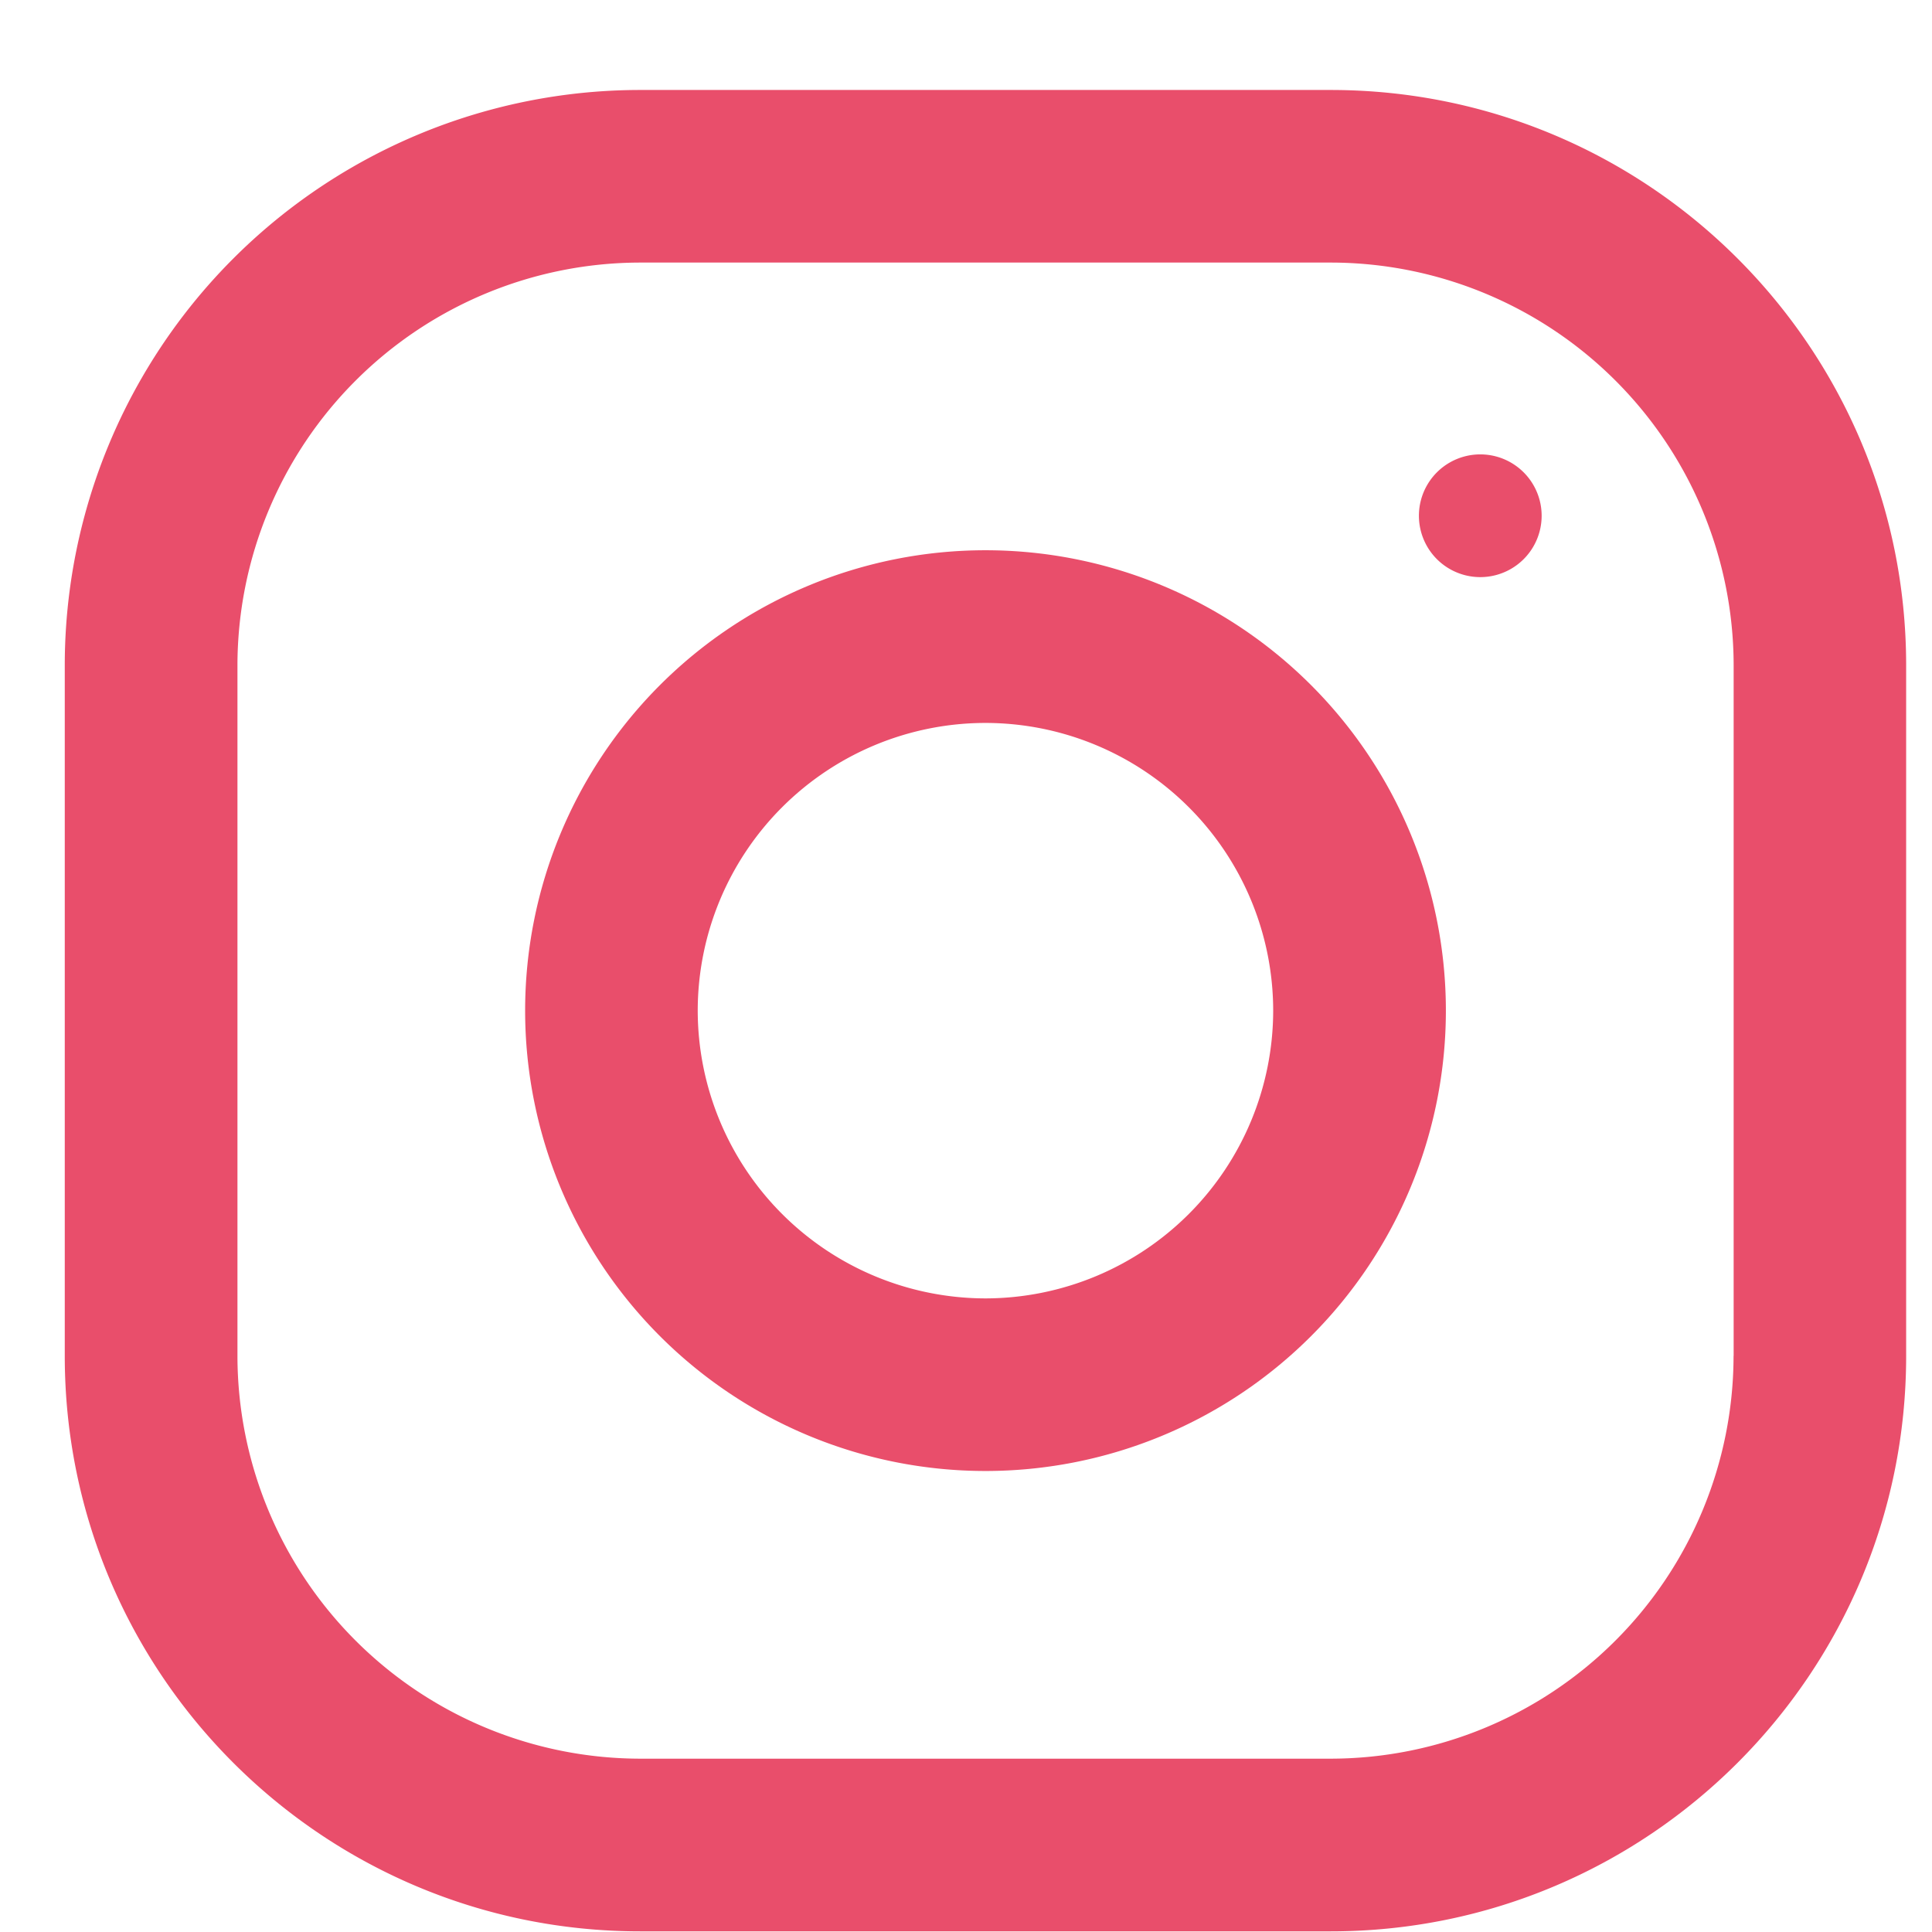 <svg width="21" height="21" fill="none" xmlns="http://www.w3.org/2000/svg"><g clip-path="url(#clip0)" fill="#E94E6B"><path d="M14.464.978H6.96A6.255 6.255 0 00.704 7.232v7.506c0 3.454 2.8 6.255 6.255 6.255h7.505c3.454 0 6.255-2.801 6.255-6.255V7.232c0-3.453-2.8-6.254-6.255-6.254zm4.379 13.76a4.383 4.383 0 01-4.379 4.378H6.96a4.383 4.383 0 01-4.379-4.378V7.232A4.383 4.383 0 016.96 2.854h7.505a4.383 4.383 0 014.379 4.378v7.506z"/><path d="M10.712 5.981a5.004 5.004 0 100 10.008 5.004 5.004 0 000-10.008zm0 8.132a3.132 3.132 0 01-3.128-3.128 3.13 3.13 0 013.128-3.127 3.13 3.13 0 013.127 3.127 3.132 3.132 0 01-3.127 3.128zM16.09 6.273a.667.667 0 100-1.334.667.667 0 000 1.334z"/></g><defs><clipPath id="clip0"><path fill="#fff" d="M.704.978h20.015v20.015H.704z"/></clipPath></defs></svg>